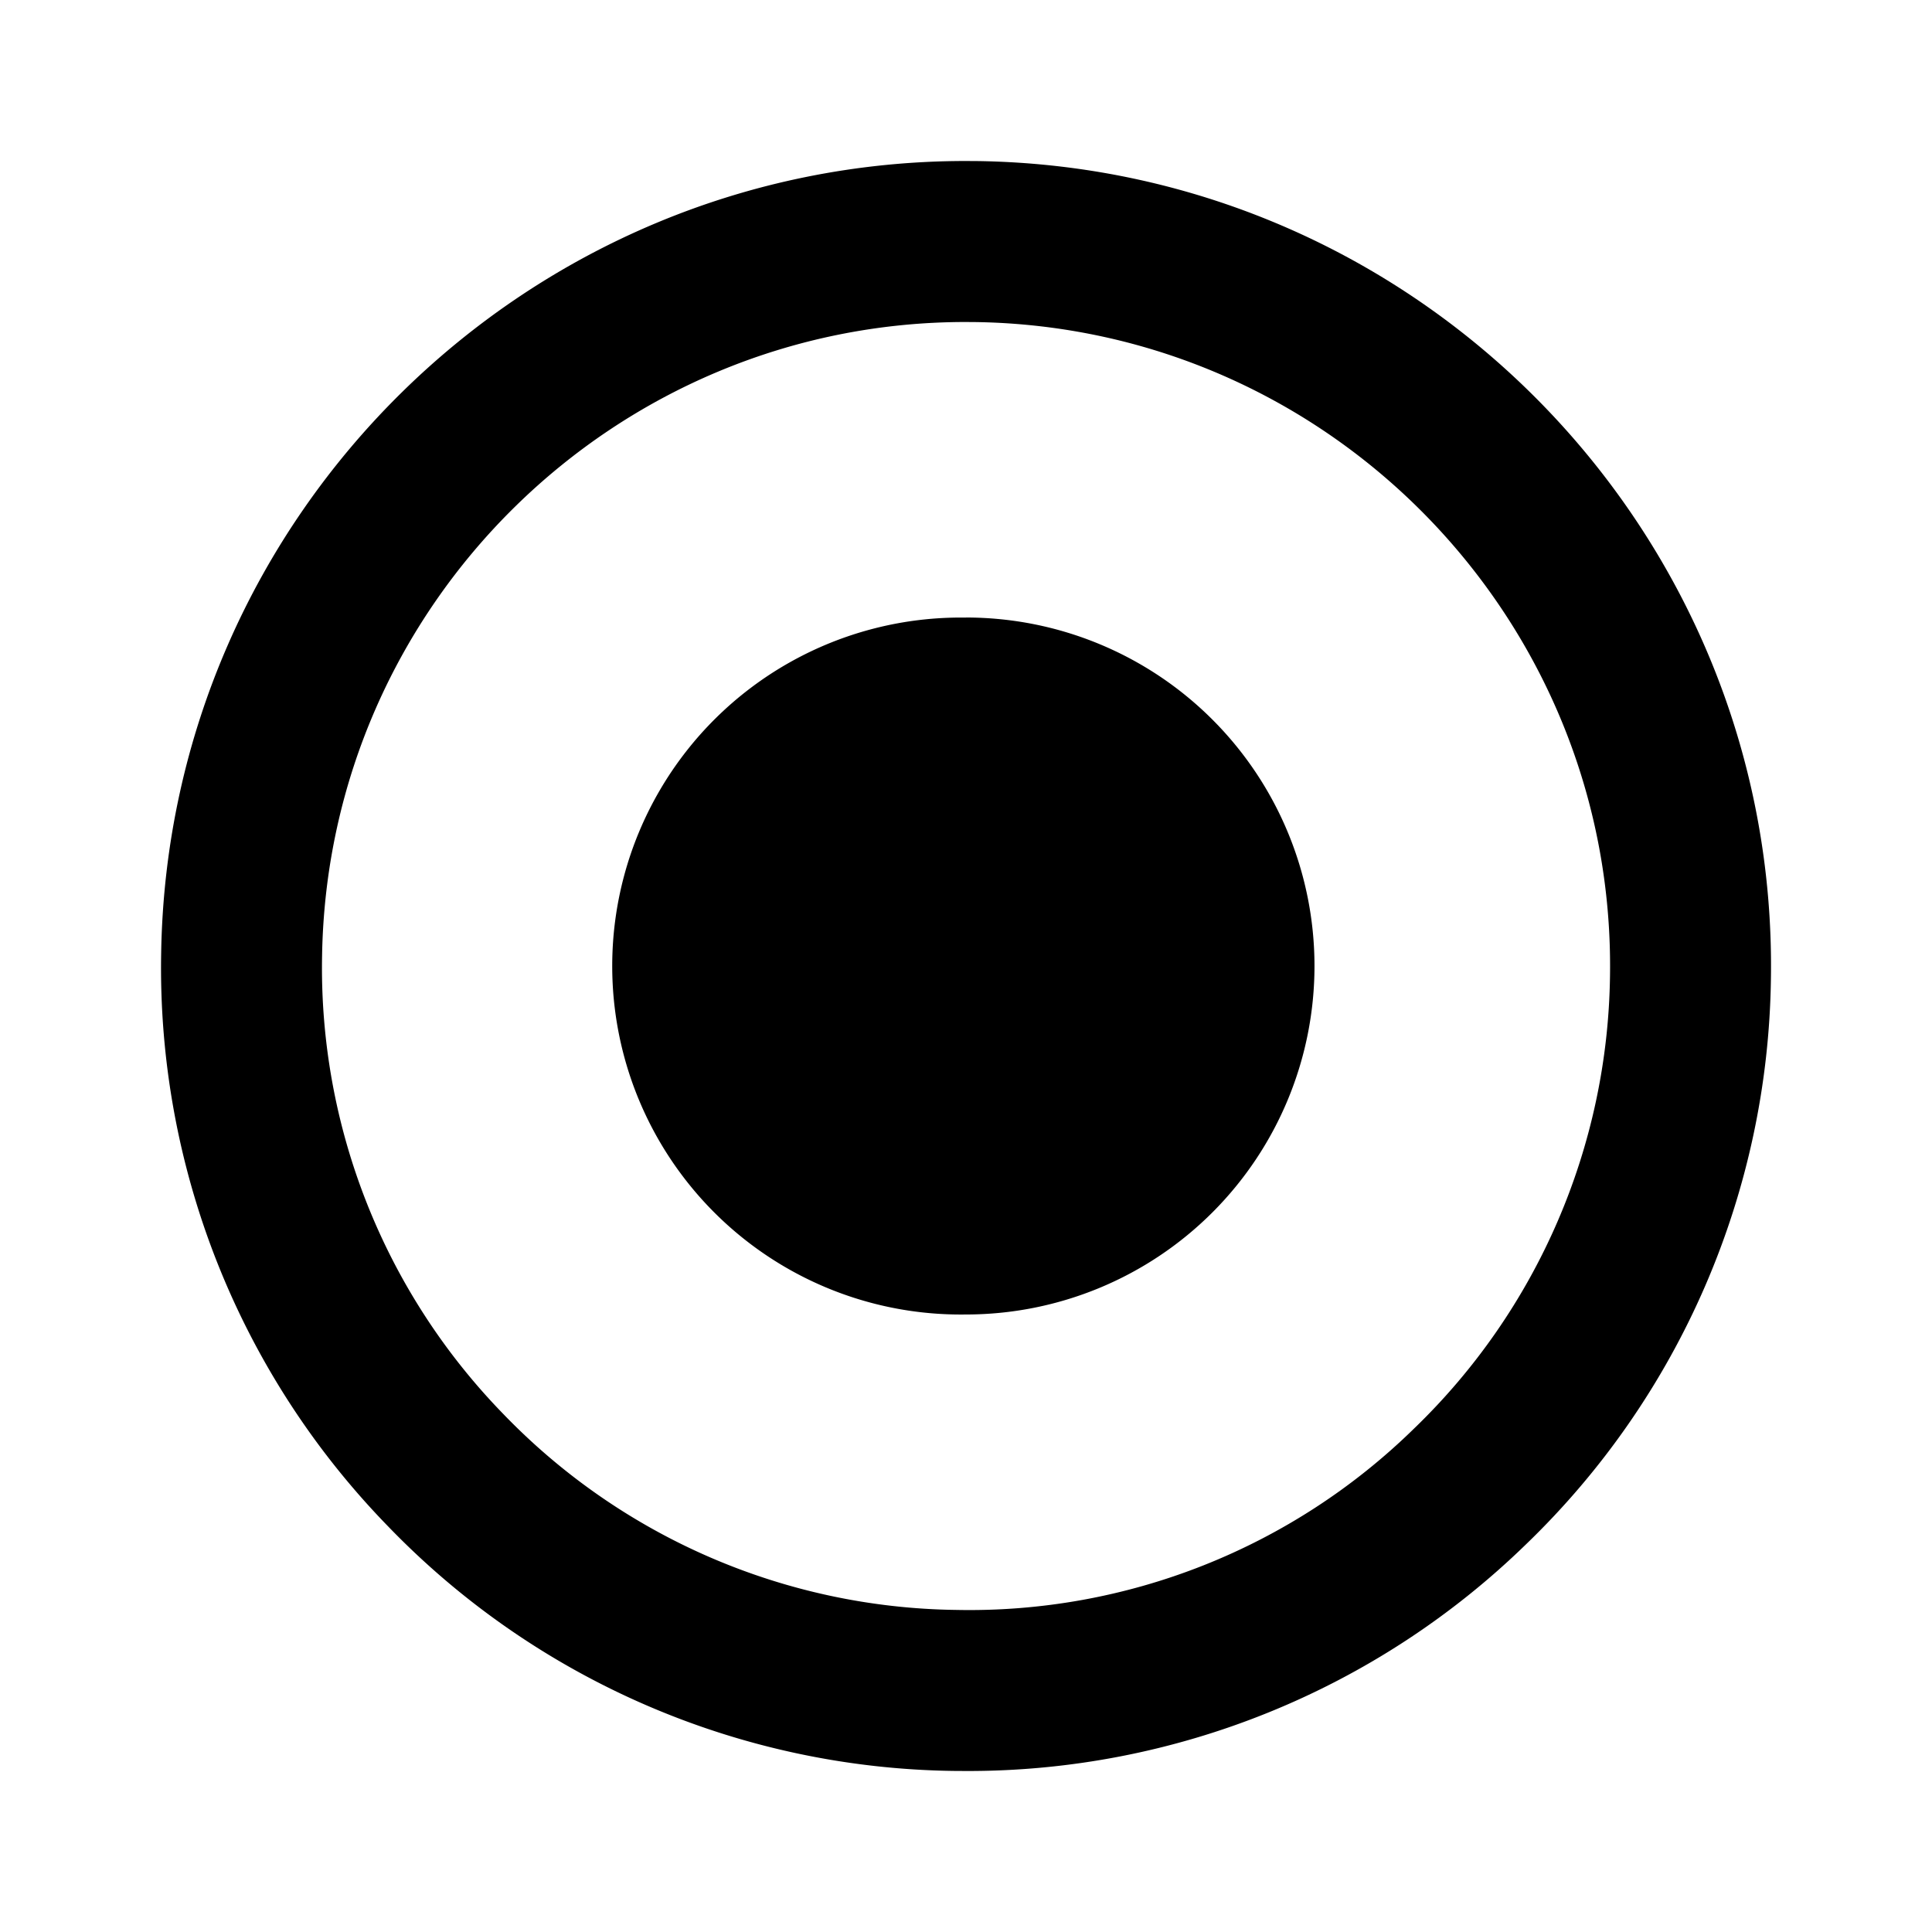<svg id="communication--av--record" xmlns="http://www.w3.org/2000/svg" viewBox="0 0 24 24"><path  d="M12.155 2.001c5.514.087 9.93 4.642 9.844 10.155a9.938 9.938 0 01-3.039 7.025A9.936 9.936 0 0112.004 22l-.16-.001A9.938 9.938 0 014.82 18.96a9.94 9.94 0 01-2.818-7.115C2.086 6.384 6.556 2 11.998 2zm-.03 2L11.997 4C7.644 4 4.07 7.507 4.001 11.876a7.942 7.942 0 002.254 5.692 7.952 7.952 0 005.621 2.431 7.895 7.895 0 005.692-2.255A7.95 7.95 0 0020 12.125c.068-4.41-3.464-8.055-7.875-8.124zM12 7.671a4.328 4.328 0 110 8.658 4.329 4.329 0 110-8.657z"/></svg>